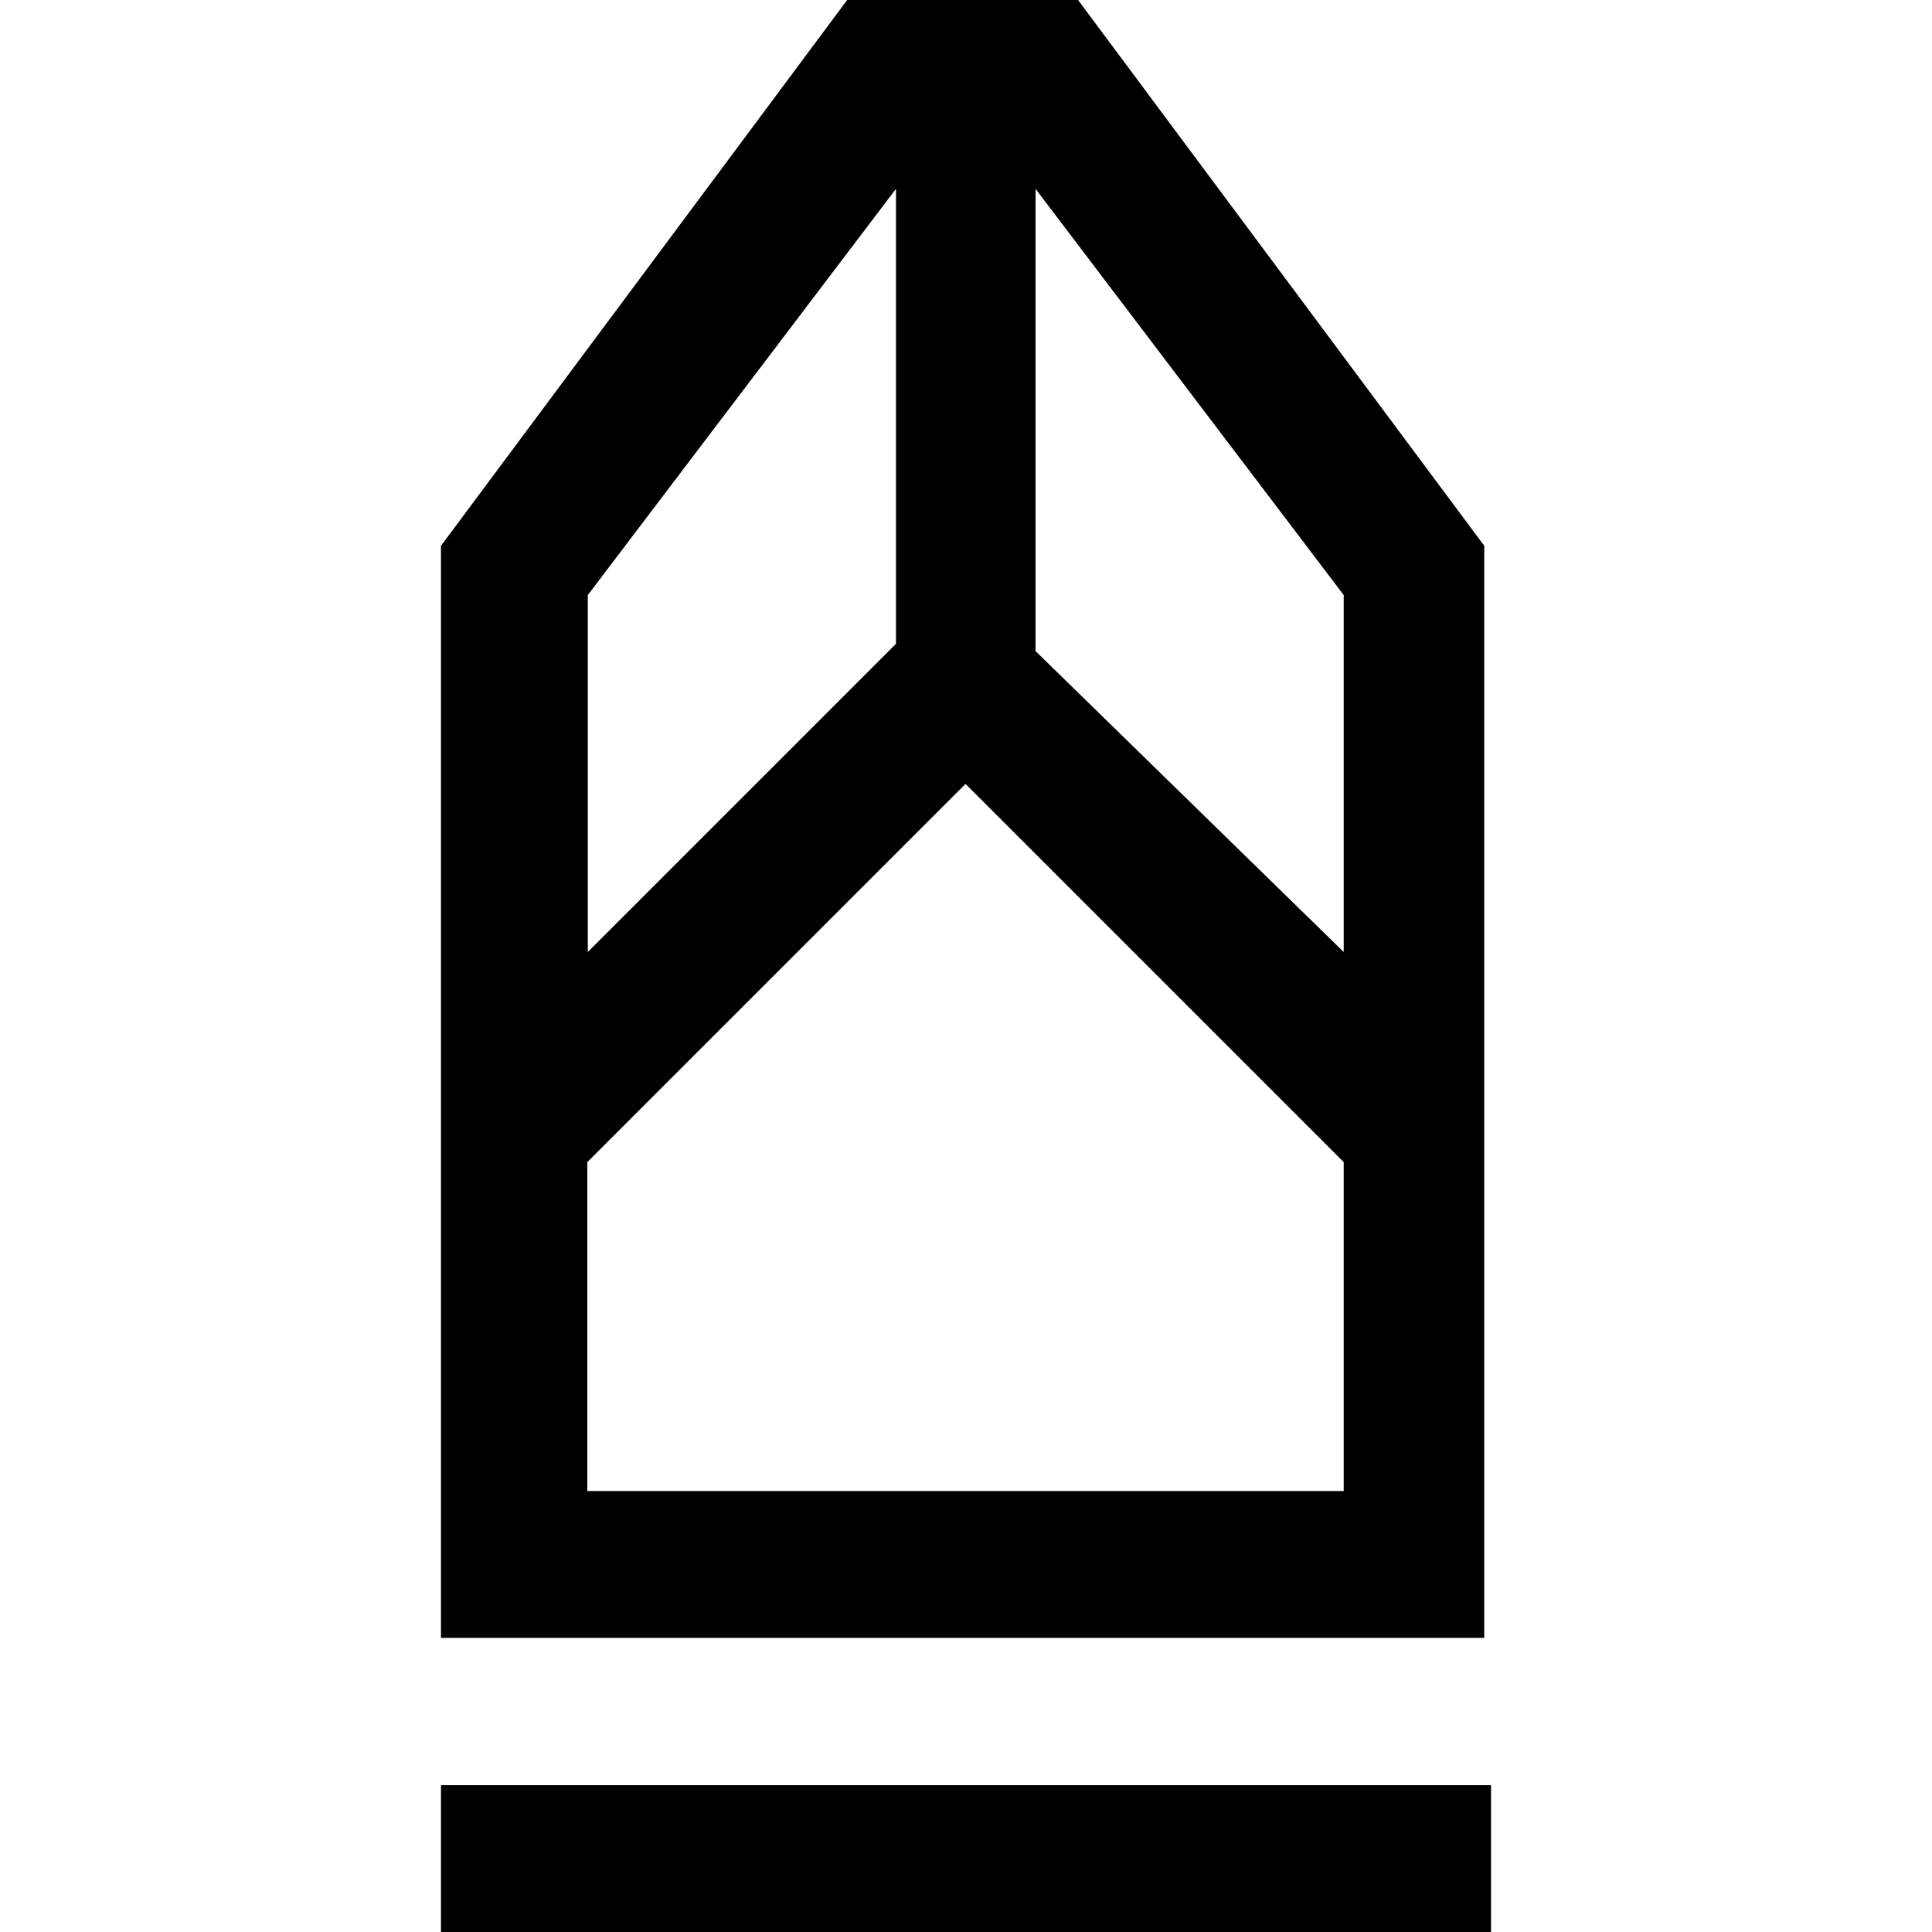 <?xml version="1.0" encoding="UTF-8"?><svg id="Layer_1" xmlns="http://www.w3.org/2000/svg" viewBox="0 0 40 40"><defs><style>.cls-1{fill:none;}</style></defs><rect class="cls-1" x="0" y="0" width="40" height="40"/><path d="m9.13,40v-3.04h21.74v3.04H9.13Zm0-6.09V11.3L17.54,0h4.78l8.41,11.3v22.61H9.13Zm3.04-3.04h15.65v-6.81l-7.83-7.83-7.83,7.83v6.81Zm0-11.16l6.38-6.38V3.91l-6.38,8.41v7.39Zm15.65,0v-7.39l-6.38-8.41v9.57l6.38,6.23Zm0,11.16h-15.65,15.65Z"/></svg>